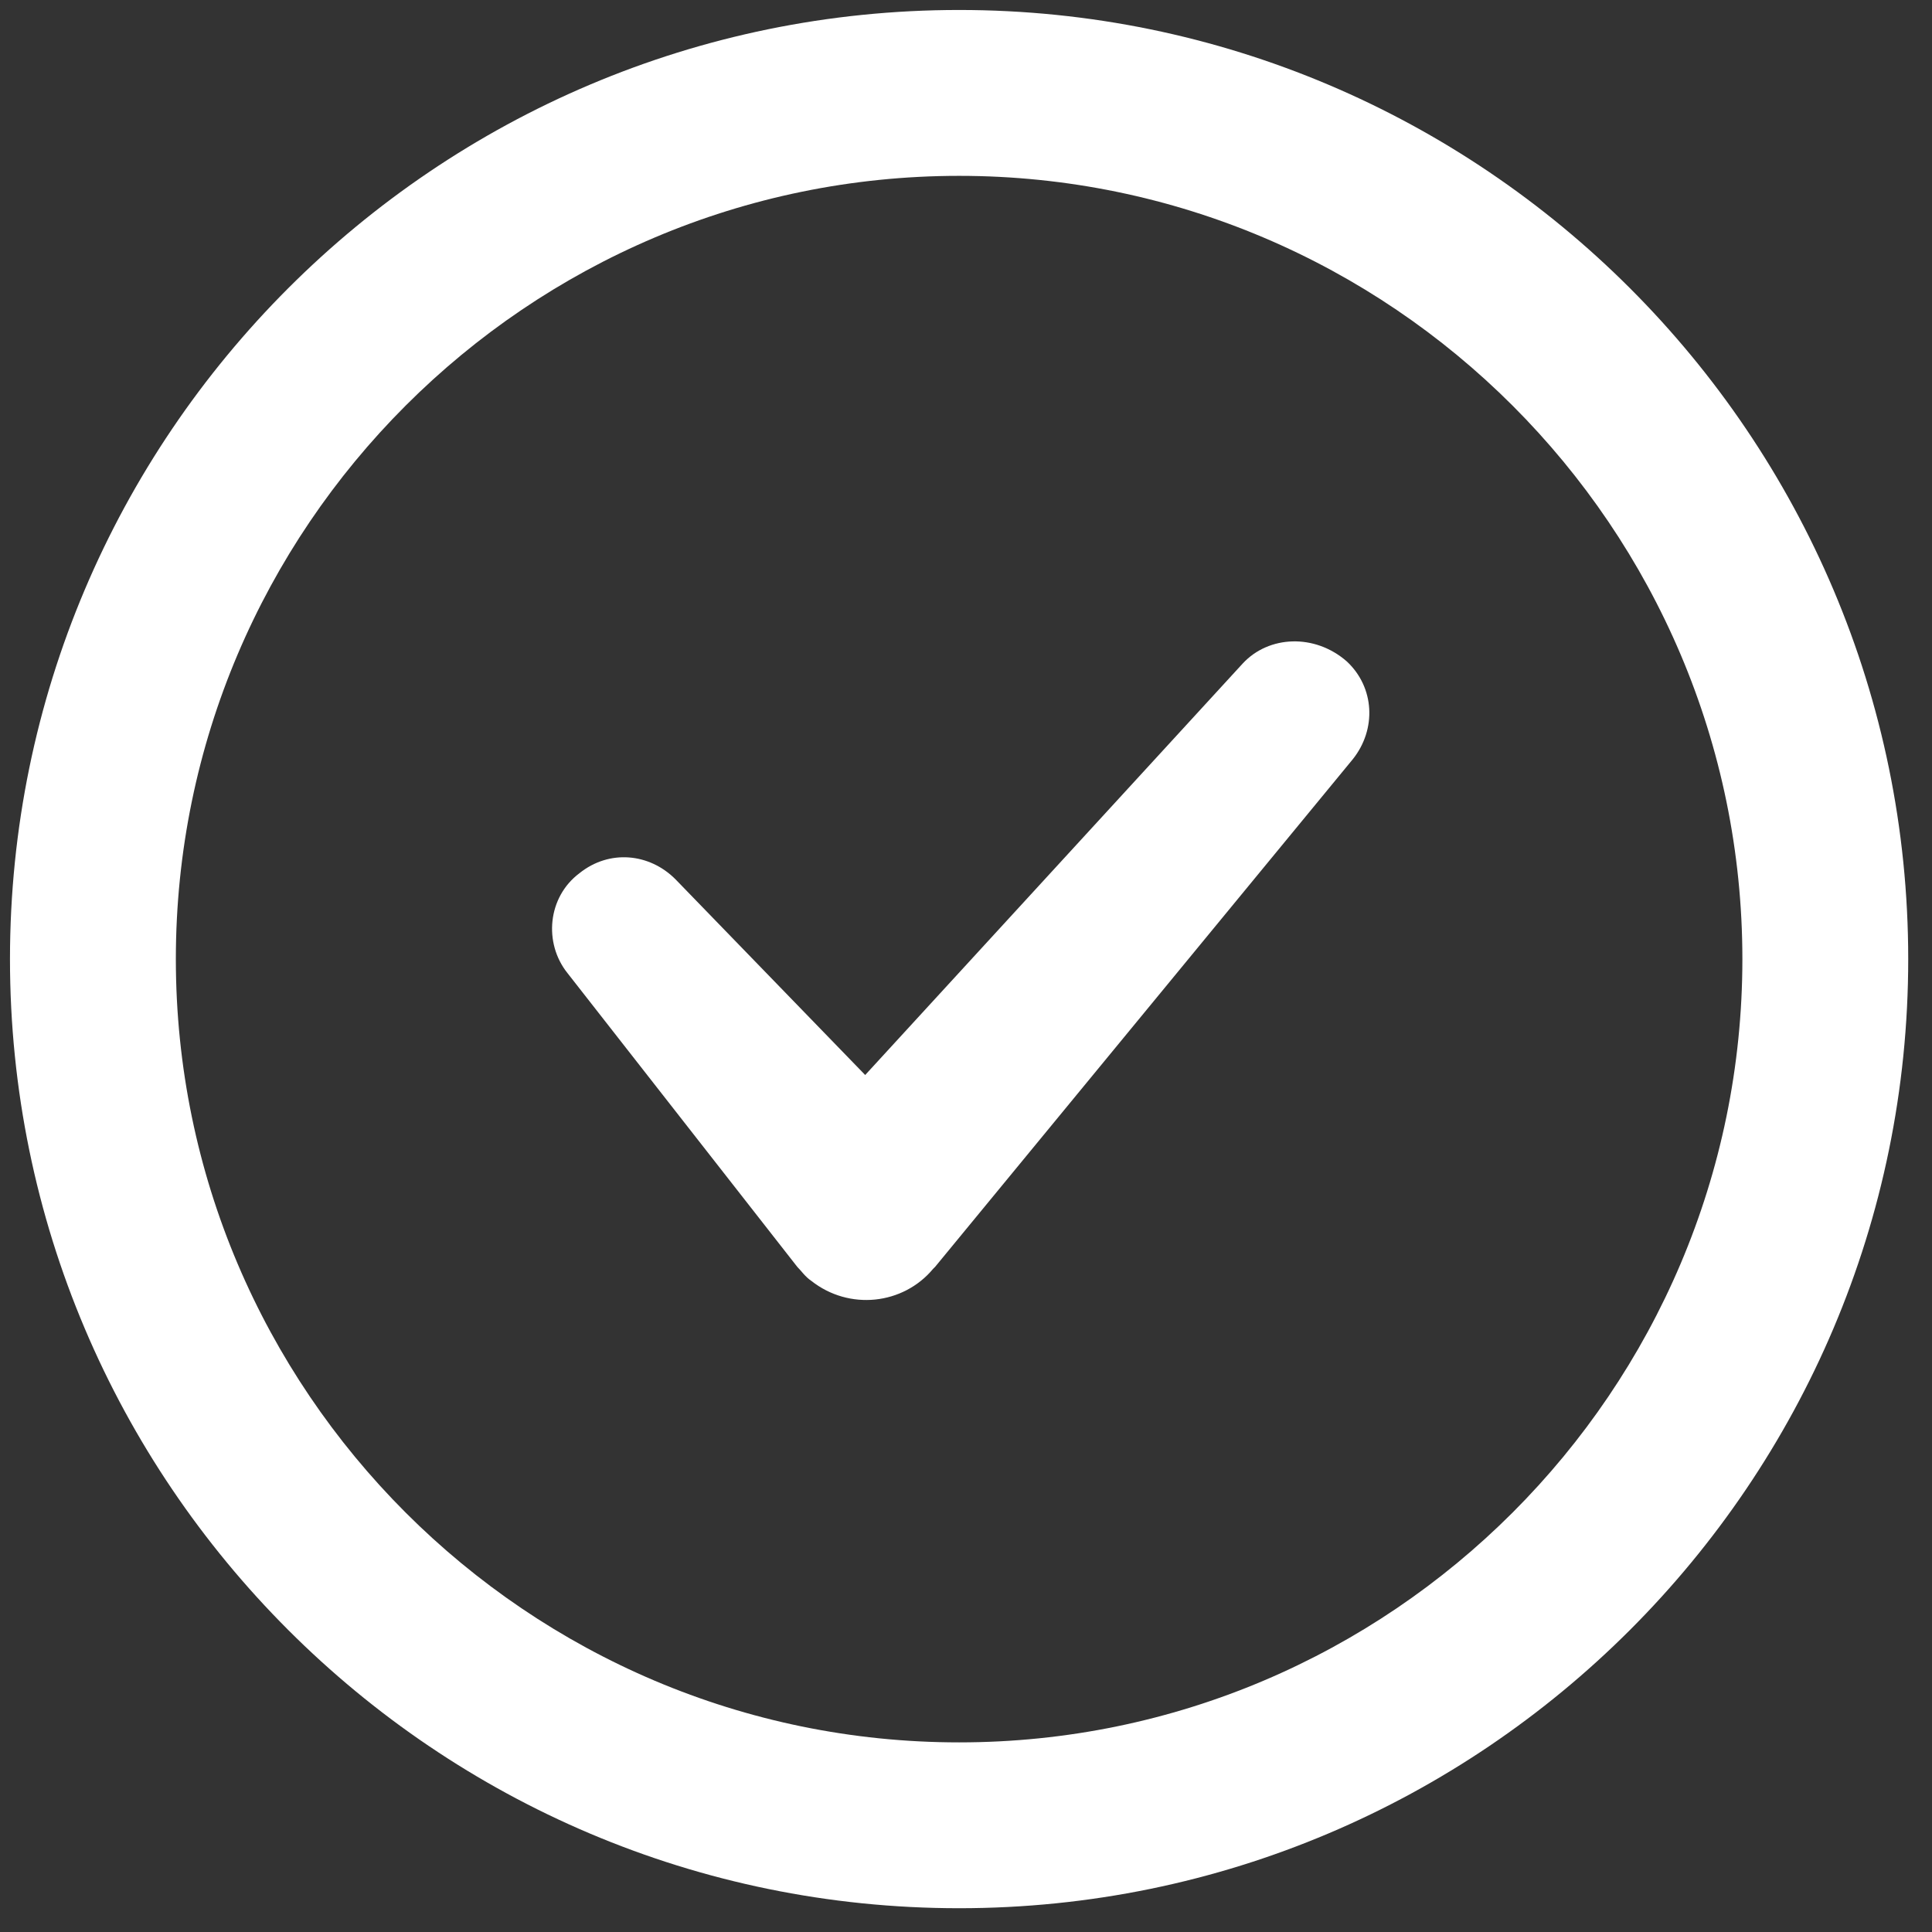 <?xml version="1.0" encoding="UTF-8"?>
<svg width="55px" height="55px" viewBox="0 0 55 55" version="1.1" xmlns="http://www.w3.org/2000/svg" xmlns:xlink="http://www.w3.org/1999/xlink">
    <rect x="0" y="0" width="55" height="55" fill="#333333" stroke="none"/>
    <title>Group</title>
    <g id="Page-1" stroke="none" stroke-width="1" fill="none" fill-rule="evenodd">
        <g id="order-succesfull" transform="translate(-155, -352)" fill="#FFFFFF" fill-rule="nonzero">
            <g id="Group" transform="translate(155, 352)">
                <g>
                    <path d="M35.381,18.885 L24.63,30.603 L19.226,25.028 C18.487,24.289 17.349,24.175 16.496,24.858 C15.586,25.54 15.472,26.849 16.155,27.702 L22.696,36.064 C22.81,36.177 22.924,36.348 23.094,36.462 C24.175,37.315 25.711,37.144 26.564,36.121 L26.621,36.064 L38.51,21.615 C39.192,20.762 39.135,19.568 38.339,18.828 C37.429,18.032 36.121,18.089 35.381,18.885 Z" id="Path"></path>
                    <path d="M27.304,0.284 C12.4,0.284 0.284,12.4 0.284,27.304 C0.284,42.207 12.4,54.323 27.304,54.323 C42.207,54.323 54.323,42.207 54.323,27.304 C54.323,12.4 42.207,0.284 27.304,0.284 Z M27.304,49.602 C15.017,49.602 5.006,39.59 5.006,27.304 C5.006,15.017 15.017,5.006 27.304,5.006 C39.59,5.006 49.602,15.017 49.602,27.304 C49.602,39.59 39.59,49.602 27.304,49.602 Z" id="Shape"></path>
                </g>
            </g>
        </g>
    </g>
</svg>